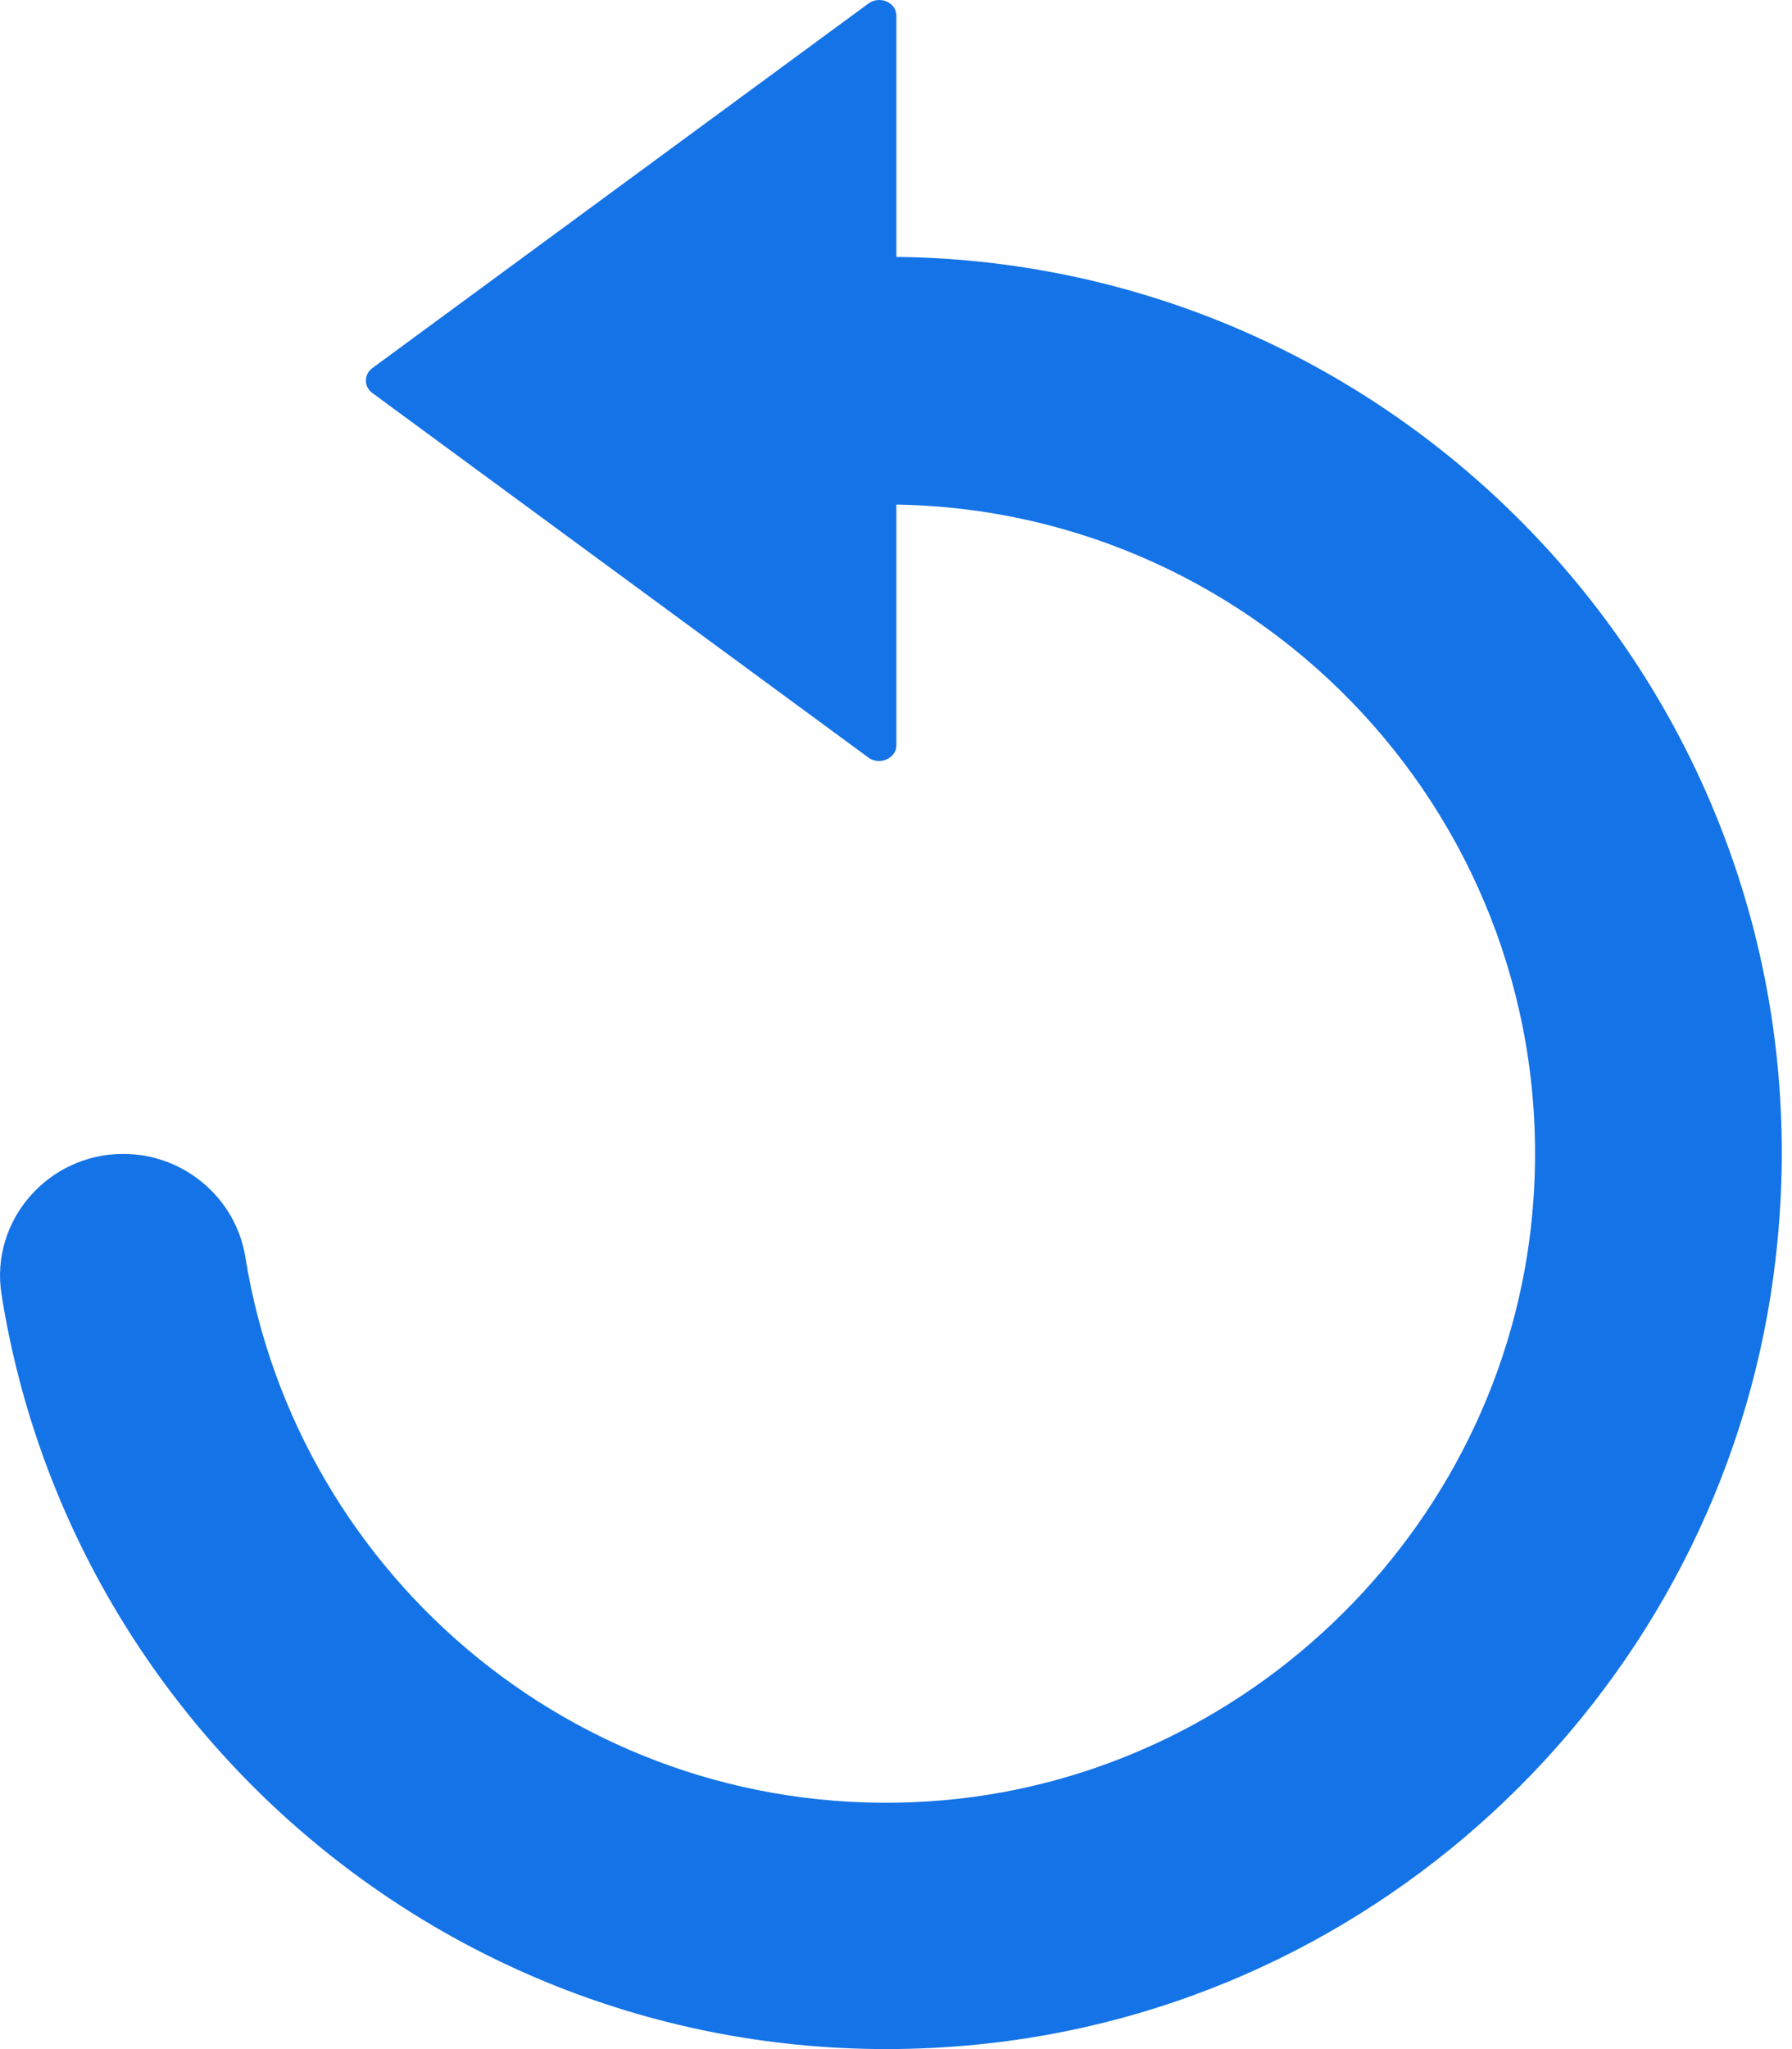 <svg width="14" height="16" viewBox="0 0 14 16" fill="none" xmlns="http://www.w3.org/2000/svg">
<path d="M7.725 15.955C10.935 15.596 13.507 13.03 13.873 9.82C14.354 5.624 11.092 2.051 7.003 2.006V0.123C7.003 0.018 6.872 -0.037 6.784 0.028L2.908 2.875C2.842 2.924 2.842 3.019 2.908 3.068L6.784 5.915C6.872 5.98 7.003 5.921 7.003 5.82V3.94C9.876 3.986 12.177 6.431 11.981 9.353C11.814 11.866 9.765 13.906 7.251 14.066C4.587 14.236 2.322 12.334 1.917 9.817C1.842 9.35 1.433 9.01 0.963 9.01C0.378 9.01 -0.08 9.529 0.012 10.108C0.58 13.693 3.891 16.383 7.725 15.955Z" fill="#1473E6"/>
</svg>
